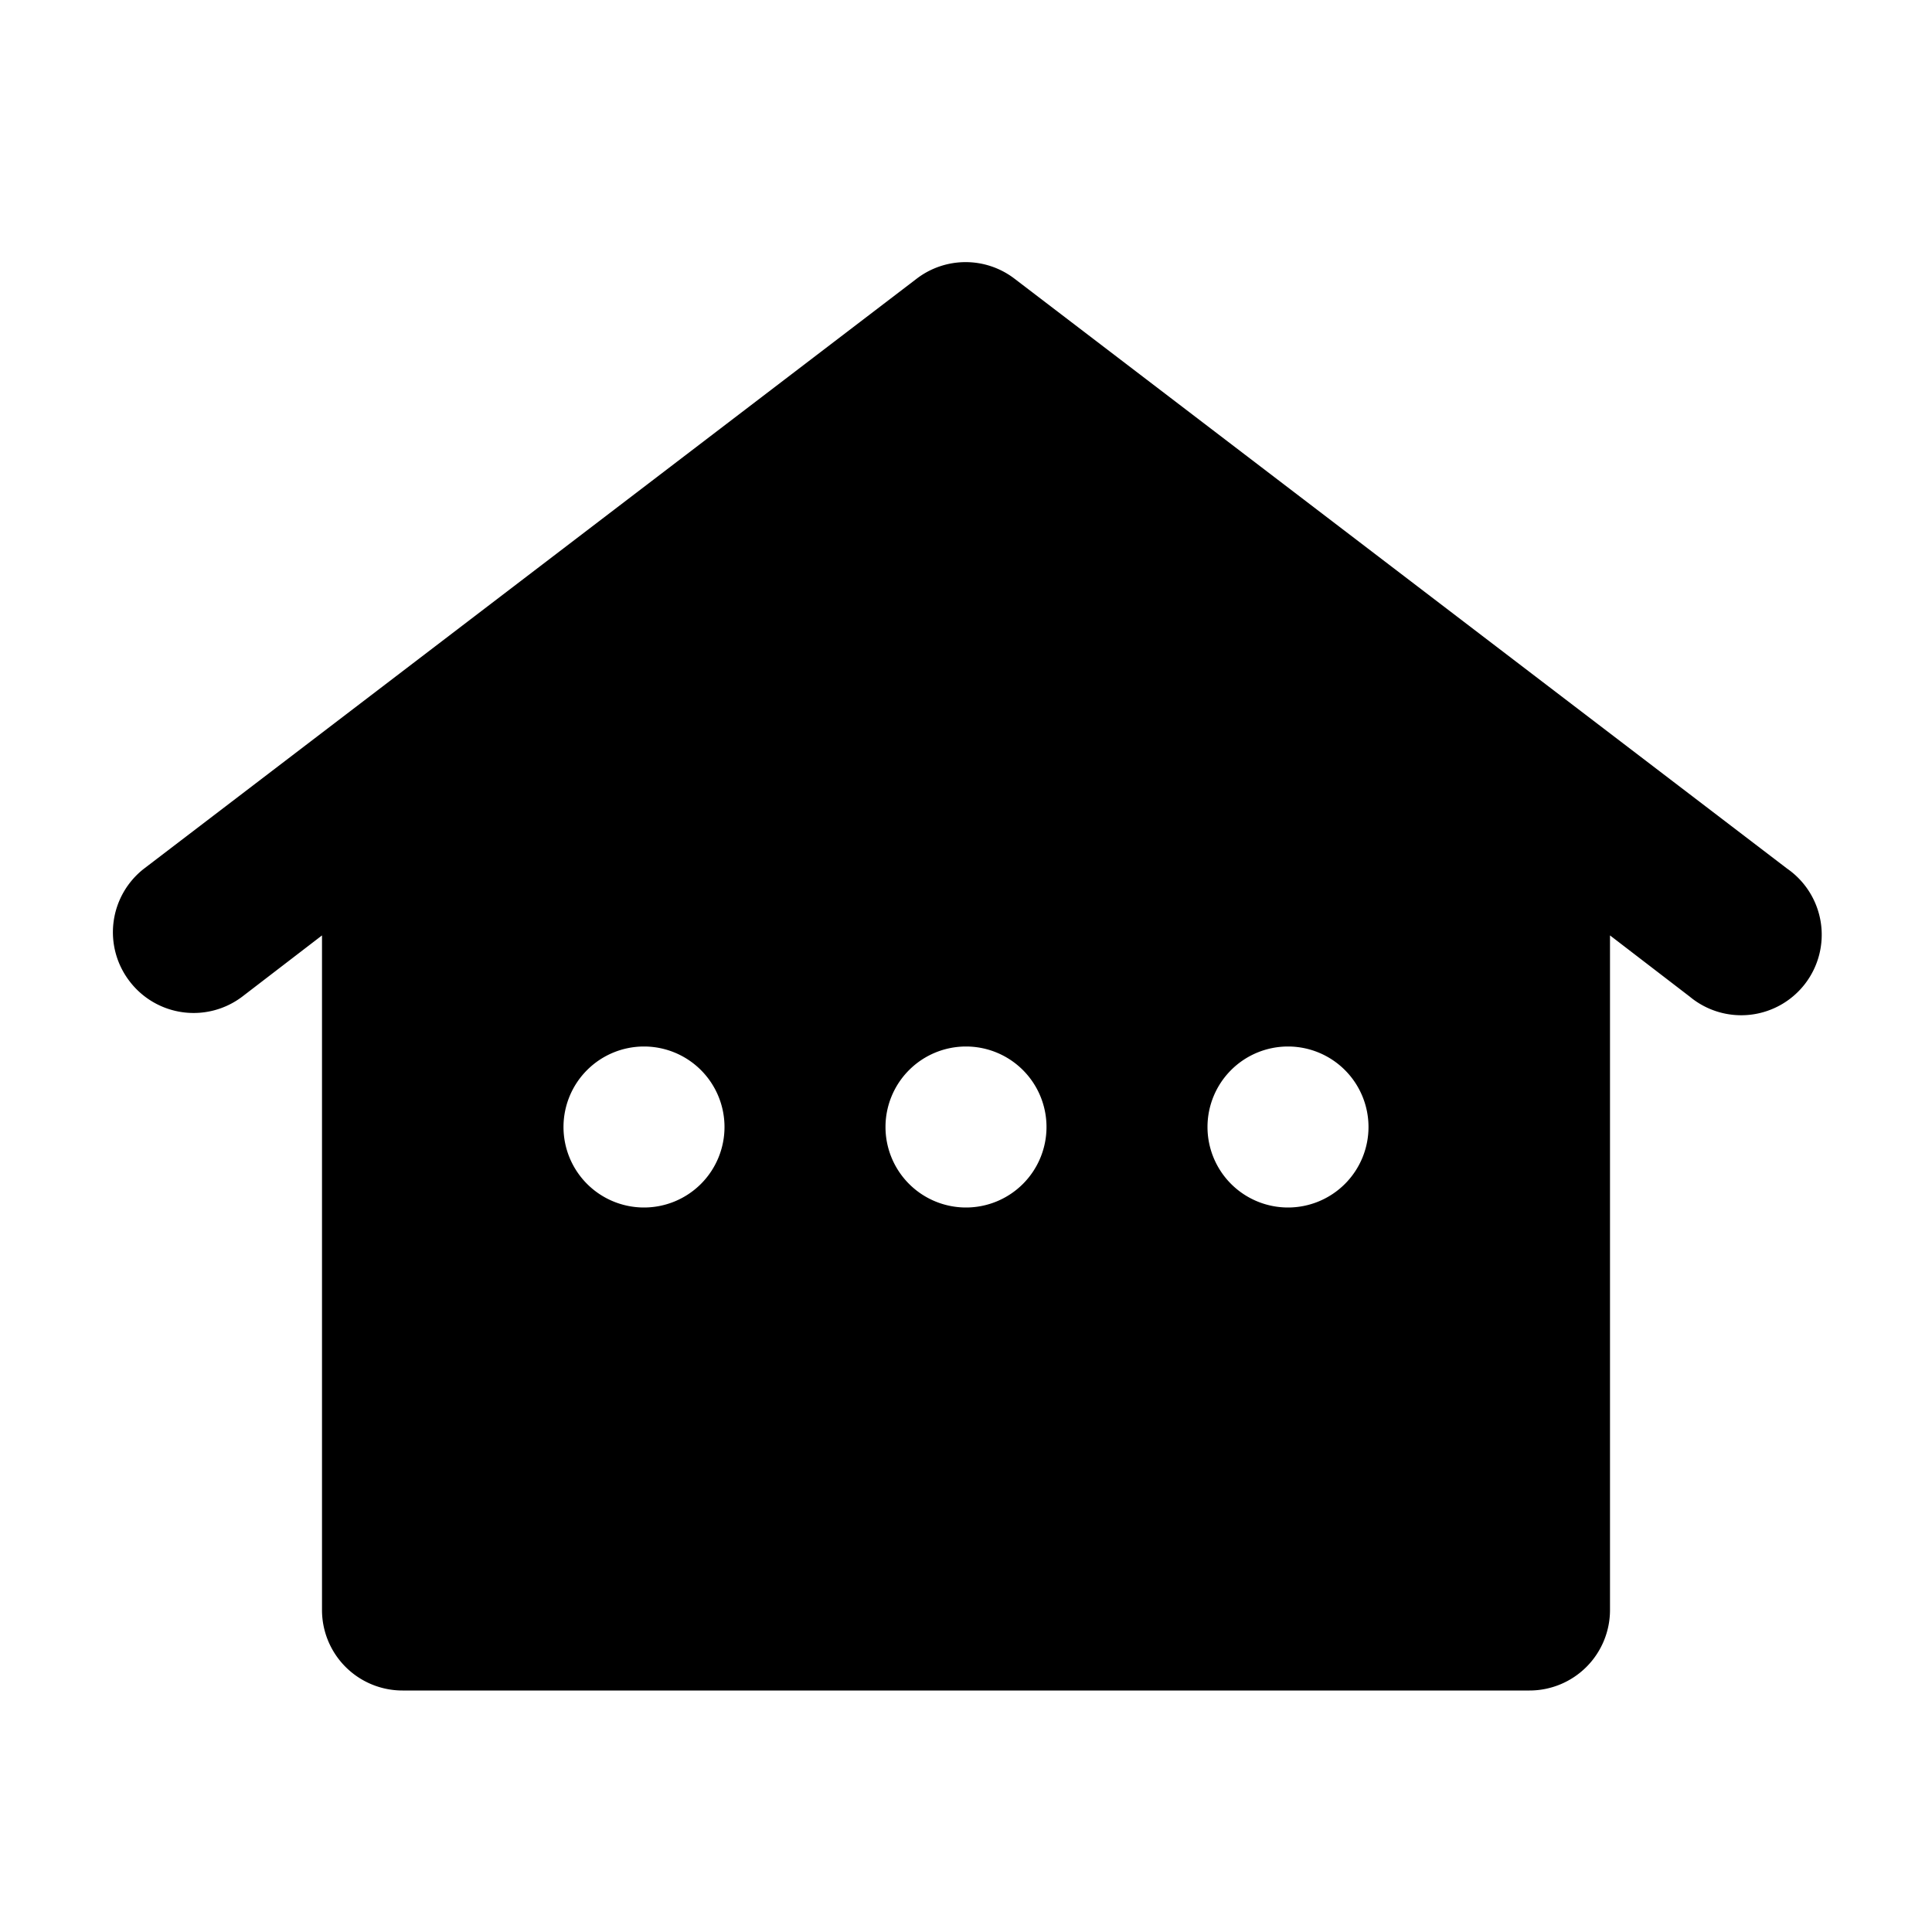 <svg id="other_houses_black_24dp" xmlns="http://www.w3.org/2000/svg" width="24" height="24" viewBox="0 0 24 24">
  <rect id="Rectangle_285" data-name="Rectangle 285" width="24" height="24" fill="none"/>
  <path id="Path_2150" data-name="Path 2150" d="M1.61,12.19a1,1,0,0,0,1.4.19L4,11.62V20a1,1,0,0,0,1,1H19a1,1,0,0,0,1-1V11.62l.99.76a1,1,0,1,0,1.21-1.59L12.6,3.46a1,1,0,0,0-1.21,0l-9.6,7.33A1,1,0,0,0,1.61,12.19ZM8,15a1,1,0,1,1,1-1A1,1,0,0,1,8,15Zm4,0a1,1,0,1,1,1-1A1,1,0,0,1,12,15Zm4,0a1,1,0,1,1,1-1A1,1,0,0,1,16,15Z"/>
</svg>
